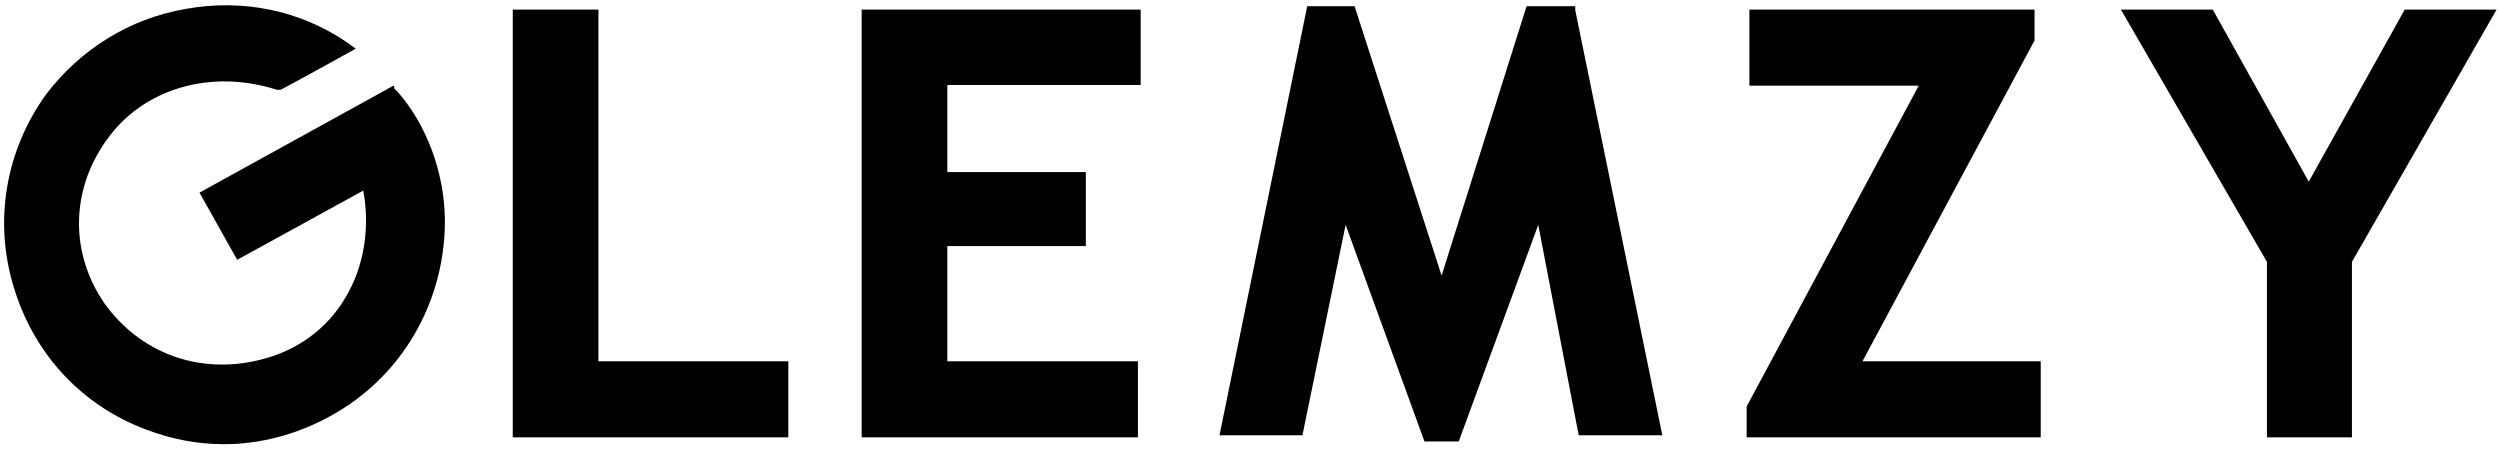<?xml version="1.0" encoding="UTF-8"?>
<svg id="Layer_2" xmlns="http://www.w3.org/2000/svg" version="1.1" viewBox="0 0 364.7 65.5">
  <!-- Generator: Adobe Illustrator 29.5.1, SVG Export Plug-In . SVG Version: 2.1.0 Build 141)  -->
  <path d="M87.3,52.7h27.7v11.1h-40.2V1.4h12.5s0,51.3,0,51.3Z"/>
  <path d="M125.7,63.8h40.3v-11.1h-27.8v-16.8h20.2v-10.8h-20.2v-12.7h28.2V1.4h-40.7s0,62.4,0,62.4Z"/>
  <path d="M229.7.9h-7l-12.4,39.3L197.6.9h-6.9l-12.8,62.6h12.1l6.3-30.7,11.5,31.6h5l11.6-31.6,5.9,30.7h12.2L229.8,1.5v-.6c-.1,0-.1,0-.1,0Z"/>
  <path d="M296.8,5.9V1.4h-41.6v11.1h24.7l-25.1,46.8v4.5h42.9v-11.1h-26l25.1-46.8h0Z"/>
  <path d="M350.8,1.4l-14,25.1-14-25.1h-13.4l21.3,36.8v25.6h12.4v-25.6L364.2,1.4h-13.4Z"/>
  <path d="M57.4,12.5l-28.3,15.6,5.5,9.8,18.4-10.1c1,5.5.1,11.1-2.6,15.6-2.7,4.6-7.1,7.8-12.5,9.1-8.9,2.2-17.5-1-22.7-8.3-5-7.3-4.9-16.4.3-23.7,5.3-7.6,15.3-10.5,24.9-7.4h.5c0,.1,11-6,11-6l-1.4-1C43.7,1.5,35.4-.2,27.1,1.3c-8.2,1.4-15.4,5.9-20.4,12.5C.8,22-1,32.4,2.1,42.2c3,9.6,9.9,17,19.3,20.5,3.7,1.4,7.5,2.1,11.3,2.1,6.4,0,12.9-2.1,18.4-5.9,8.8-6.1,13.9-16.2,13.8-27-.1-6.8-2.7-13.7-6.8-18.4l-.6-.6v-.3h0Z"/>
</svg>